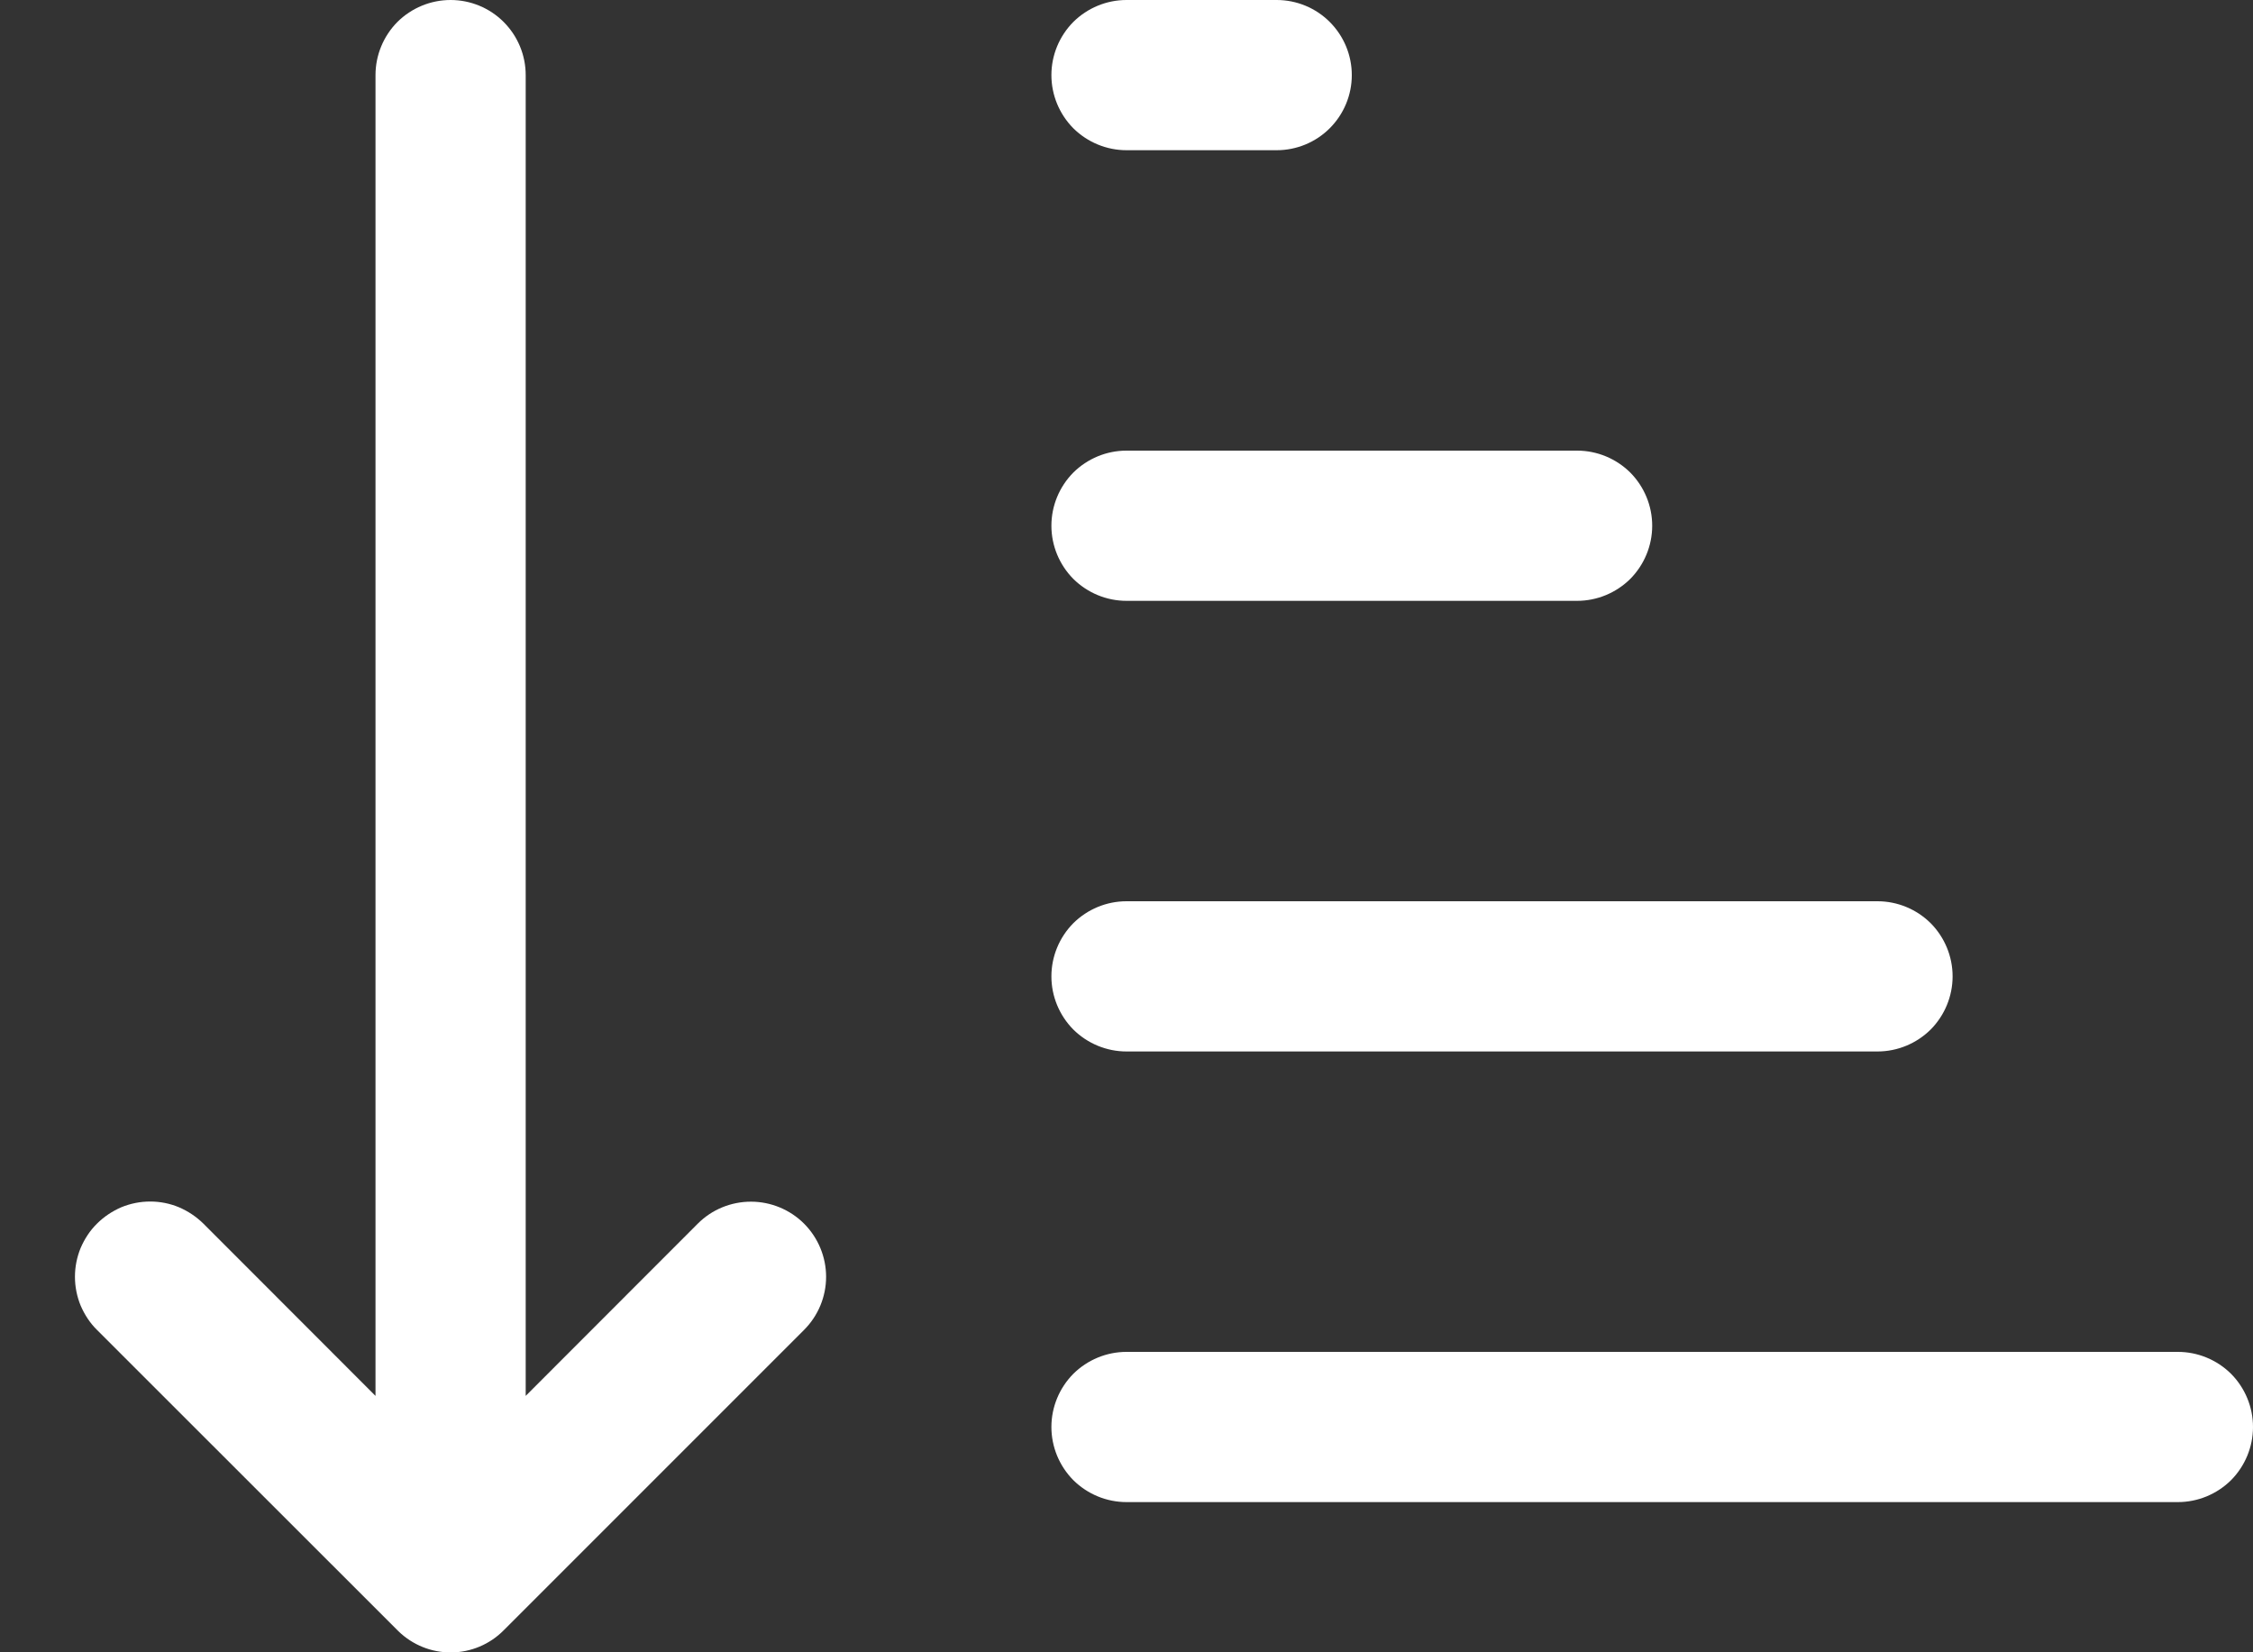 <svg width="15" height="11" viewBox="0 0 15 11" fill="none" xmlns="http://www.w3.org/2000/svg">
  <rect x="0" y="0" width="15" height="11" fill="#333333" stroke="none"/>
  <path d="M3.5 0.5C3.5 0.367 3.447 0.24 3.353 0.146C3.26 0.053 3.133 0 3 0C2.867 0 2.74 0.053 2.646 0.146C2.553 0.24 2.5 0.367 2.5 0.5V9.293L1.354 8.146C1.307 8.1 1.252 8.063 1.191 8.037C1.131 8.012 1.066 7.999 1 7.999C0.934 7.999 0.869 8.012 0.808 8.037C0.748 8.063 0.692 8.1 0.646 8.146C0.599 8.192 0.563 8.248 0.537 8.308C0.512 8.369 0.499 8.434 0.499 8.5C0.499 8.566 0.512 8.631 0.537 8.692C0.563 8.752 0.599 8.808 0.646 8.854L2.646 10.853L2.653 10.86C2.747 10.951 2.873 11.002 3.004 11.001C3.135 11 3.261 10.947 3.353 10.854L5.353 8.854C5.447 8.76 5.5 8.633 5.5 8.5C5.5 8.368 5.447 8.24 5.353 8.146C5.26 8.053 5.132 8 5 8C4.867 8 4.74 8.052 4.646 8.146L3.5 9.293V0.5ZM7.5 1C7.367 1 7.24 0.947 7.146 0.854C7.053 0.76 7 0.633 7 0.5C7 0.367 7.053 0.24 7.146 0.146C7.24 0.053 7.367 0 7.5 0H8.5C8.633 0 8.76 0.053 8.853 0.146C8.947 0.24 9 0.367 9 0.5C9 0.633 8.947 0.76 8.853 0.854C8.76 0.947 8.633 1 8.5 1H7.5ZM7.5 4C7.367 4 7.24 3.947 7.146 3.854C7.053 3.76 7 3.633 7 3.5C7 3.367 7.053 3.24 7.146 3.146C7.24 3.053 7.367 3 7.5 3H10.5C10.633 3 10.76 3.053 10.854 3.146C10.947 3.24 11 3.367 11 3.5C11 3.633 10.947 3.76 10.854 3.854C10.76 3.947 10.633 4 10.5 4H7.5ZM7.5 7C7.367 7 7.24 6.947 7.146 6.854C7.053 6.76 7 6.633 7 6.5C7 6.367 7.053 6.24 7.146 6.146C7.24 6.053 7.367 6 7.5 6H12.5C12.633 6 12.76 6.053 12.854 6.146C12.947 6.24 13 6.367 13 6.5C13 6.633 12.947 6.76 12.854 6.854C12.76 6.947 12.633 7 12.5 7H7.5ZM7 9.5C7 9.633 7.053 9.76 7.146 9.854C7.24 9.947 7.367 10 7.5 10H14.5C14.633 10 14.76 9.947 14.854 9.854C14.947 9.76 15 9.633 15 9.5C15 9.367 14.947 9.24 14.854 9.146C14.76 9.053 14.633 9 14.5 9H7.5C7.367 9 7.24 9.053 7.146 9.146C7.053 9.24 7 9.367 7 9.5Z" fill="white"/>
</svg>